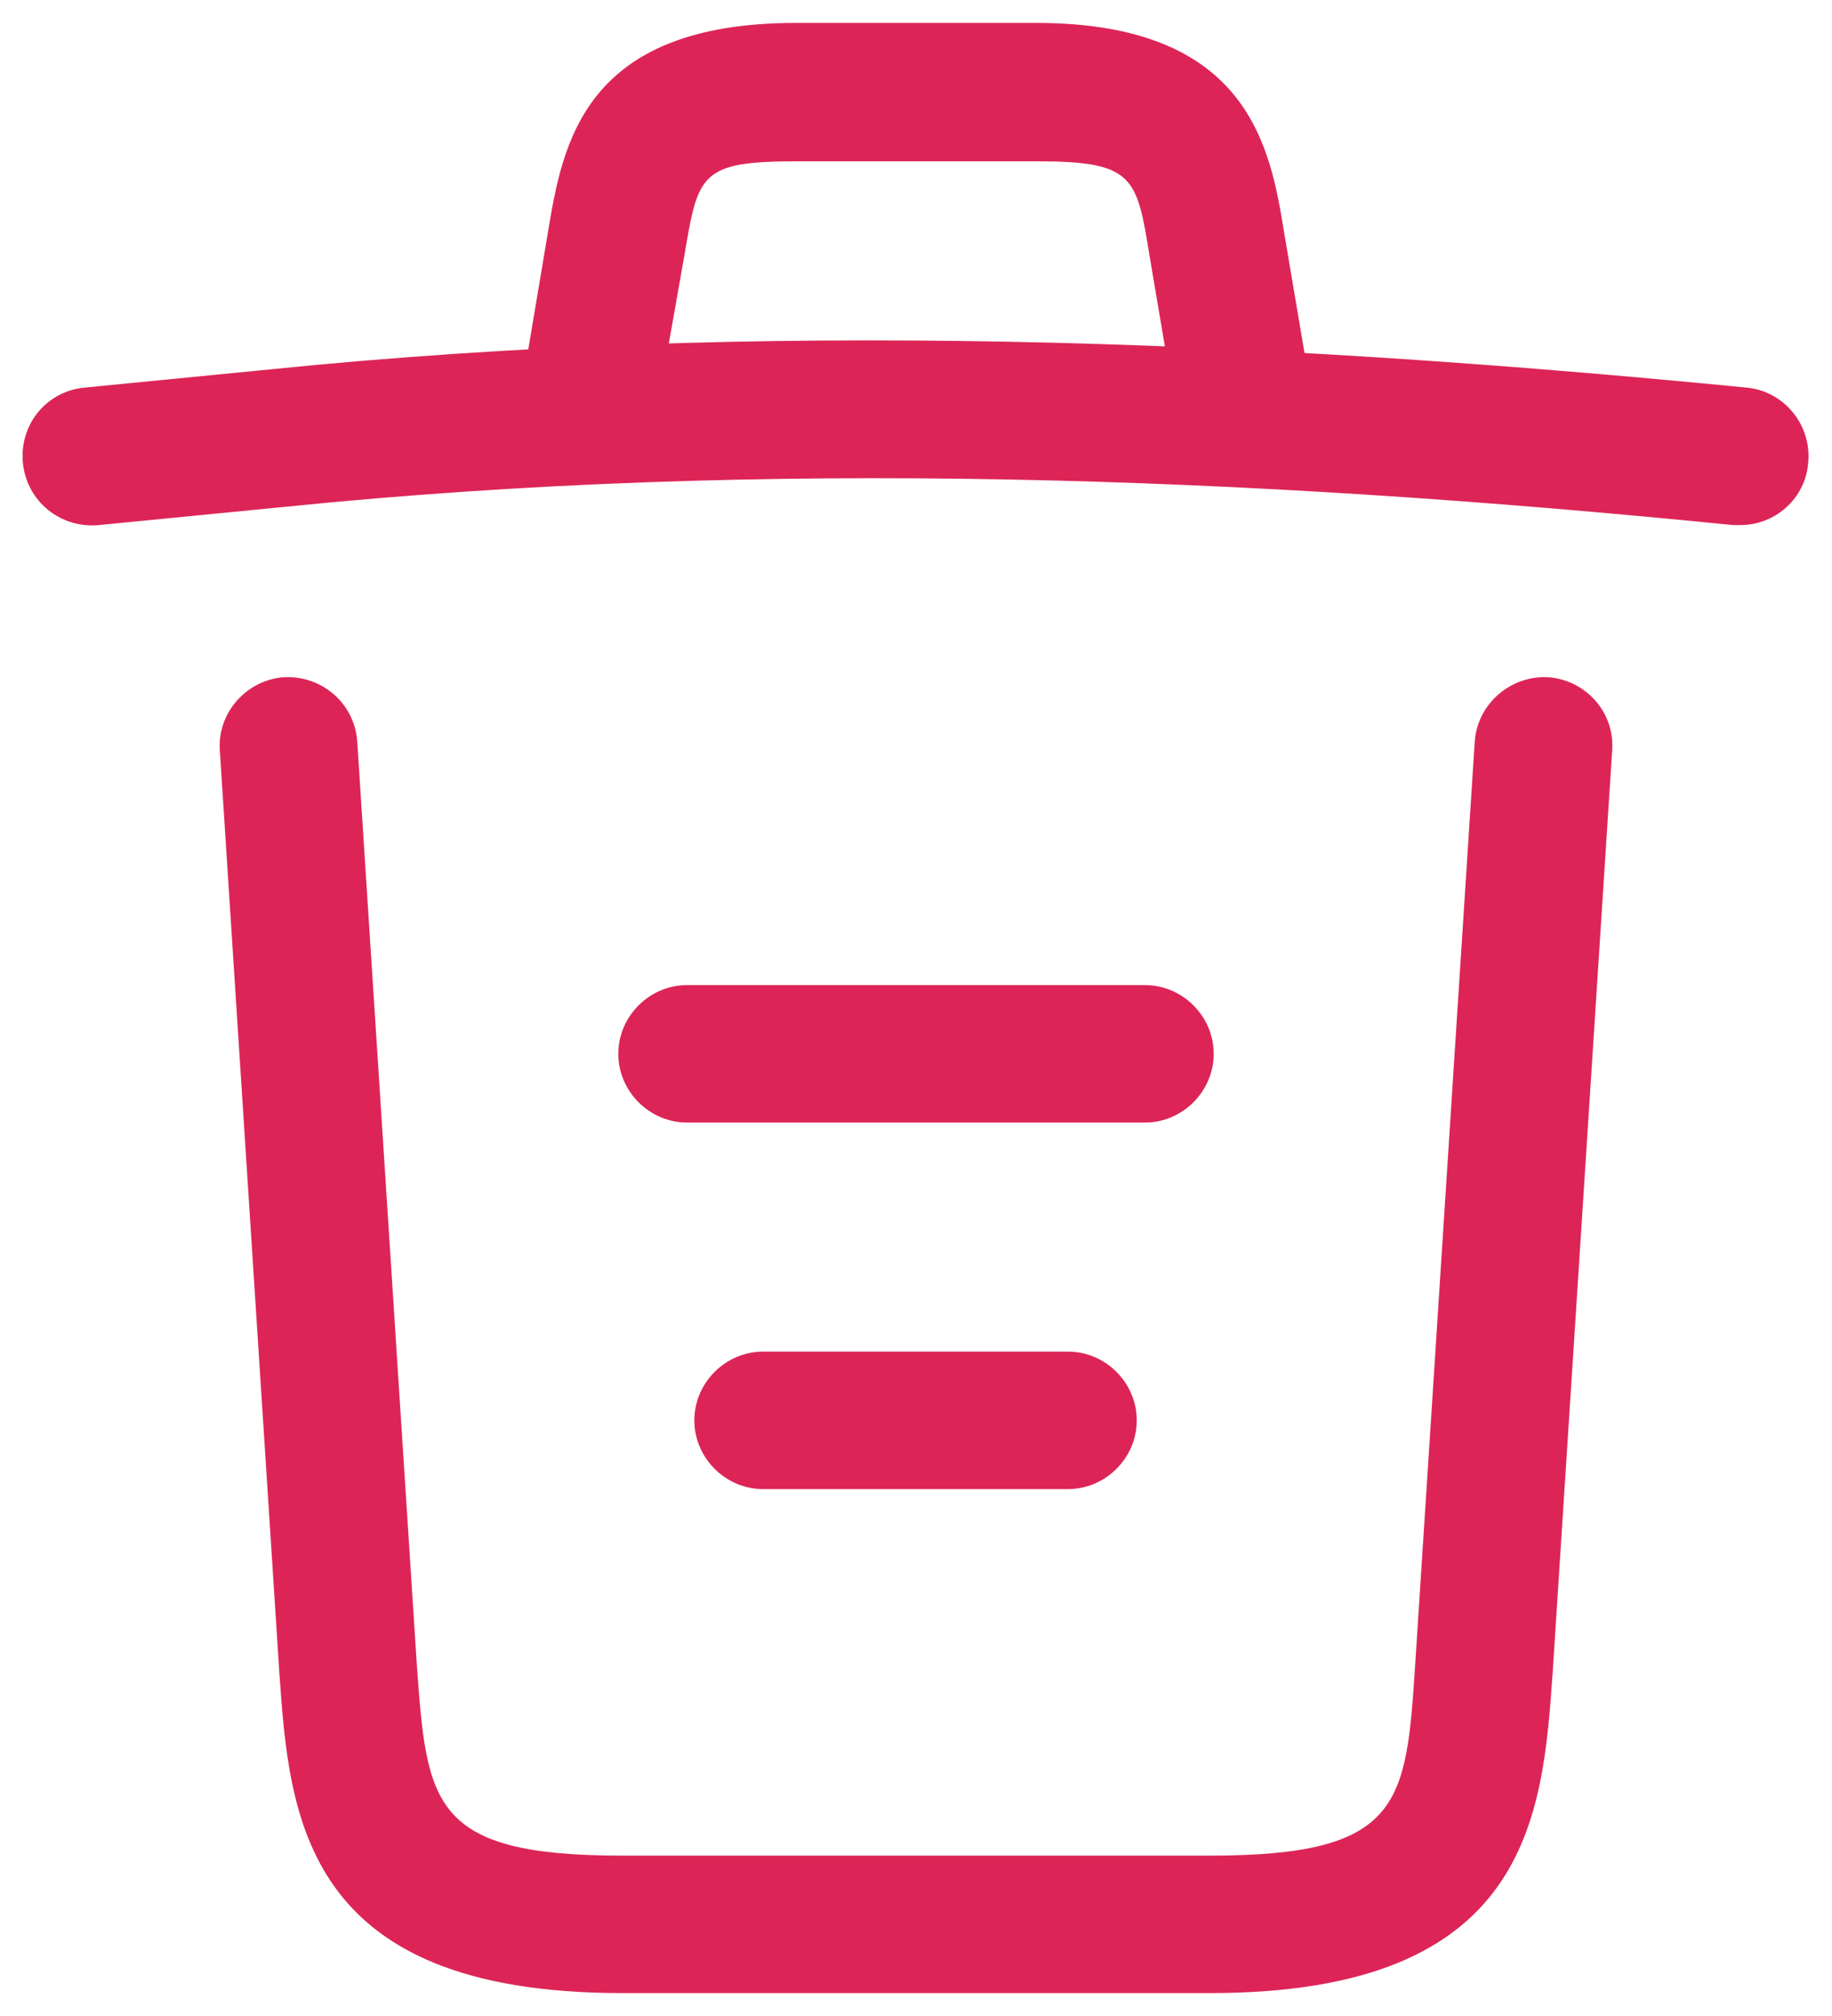 <?xml version="1.0" encoding="UTF-8"?>
<svg width="20px" height="22px" viewBox="0 0 20 22" version="1.1" xmlns="http://www.w3.org/2000/svg" xmlns:xlink="http://www.w3.org/1999/xlink">
    <title>ic_delete</title>
    <g id="Page-1" stroke="none" stroke-width="1" fill="none" fill-rule="evenodd">
        <g id="Notend---Energy-Quote---2-Add" transform="translate(-1048, -296)">
            <g id="trash" transform="translate(1046, 295)">
                <path d="M20.92,6.73 C15.63,6.2 10.35,6 5.12,6.53 L3.08,6.73 C2.66,6.77 2.29,6.47 2.25,6.05 C2.21,5.63 2.51,5.27 2.92,5.23 L4.96,5.03 C10.28,4.49 15.67,4.7 21.07,5.23 C21.48,5.27 21.78,5.64 21.74,6.05 C21.71,6.44 21.38,6.73 21,6.73 C20.98,6.73 20.95,6.73 20.92,6.73 Z" id="Vector" fill="#DC2556" fill-rule="nonzero"></path>
                <path d="M8.371,5.71 C7.971,5.64 7.691,5.25 7.761,4.85 L7.981,3.54 C8.141,2.58 8.361,1.25 10.691,1.25 L13.311,1.25 C15.651,1.25 15.871,2.63 16.021,3.55 L16.241,4.85 C16.311,5.26 16.031,5.65 15.631,5.71 C15.221,5.78 14.831,5.5 14.771,5.1 L14.551,3.8 C14.411,2.93 14.381,2.76 13.321,2.76 L10.701,2.76 C9.641,2.76 9.621,2.9 9.471,3.79 L9.241,5.09 C9.181,5.46 8.861,5.72 8.501,5.72 C8.461,5.72 8.421,5.72 8.371,5.71 Z" id="Vector" fill="#DC2556" fill-rule="nonzero"></path>
                <path d="M8.79,22.75 C5.3,22.75 5.16,20.82 5.05,19.26 L4.4,9.19 C4.37,8.78 4.69,8.42 5.1,8.39 C5.52,8.37 5.87,8.68 5.9,9.09 L6.55,19.16 C6.66,20.68 6.7,21.25 8.79,21.25 L15.21,21.25 C17.31,21.25 17.35,20.68 17.45,19.16 L18.1,9.09 C18.13,8.68 18.49,8.37 18.9,8.39 C19.31,8.42 19.63,8.77 19.6,9.19 L18.95,19.26 C18.84,20.82 18.7,22.75 15.21,22.75 L8.79,22.75 Z" id="Vector" fill="#DC2556" fill-rule="nonzero"></path>
                <path d="M10.33,17.25 C9.92,17.25 9.58,16.91 9.58,16.5 C9.58,16.09 9.92,15.75 10.33,15.75 L13.66,15.75 C14.07,15.75 14.41,16.09 14.41,16.5 C14.41,16.91 14.07,17.25 13.66,17.25 L10.33,17.25 Z" id="Vector" fill="#DC2556" fill-rule="nonzero"></path>
                <path d="M9.5,13.25 C9.09,13.25 8.75,12.91 8.75,12.5 C8.75,12.09 9.09,11.75 9.5,11.75 L14.5,11.75 C14.91,11.75 15.25,12.09 15.25,12.5 C15.25,12.91 14.91,13.25 14.5,13.25 L9.5,13.25 Z" id="Vector" fill="#DC2556" fill-rule="nonzero"></path>
                <path d="M24,0 L24,24 L0,24 L0,0 L24,0 Z" id="Vector" opacity="0"></path>
            </g>
        </g>
    </g>
</svg>